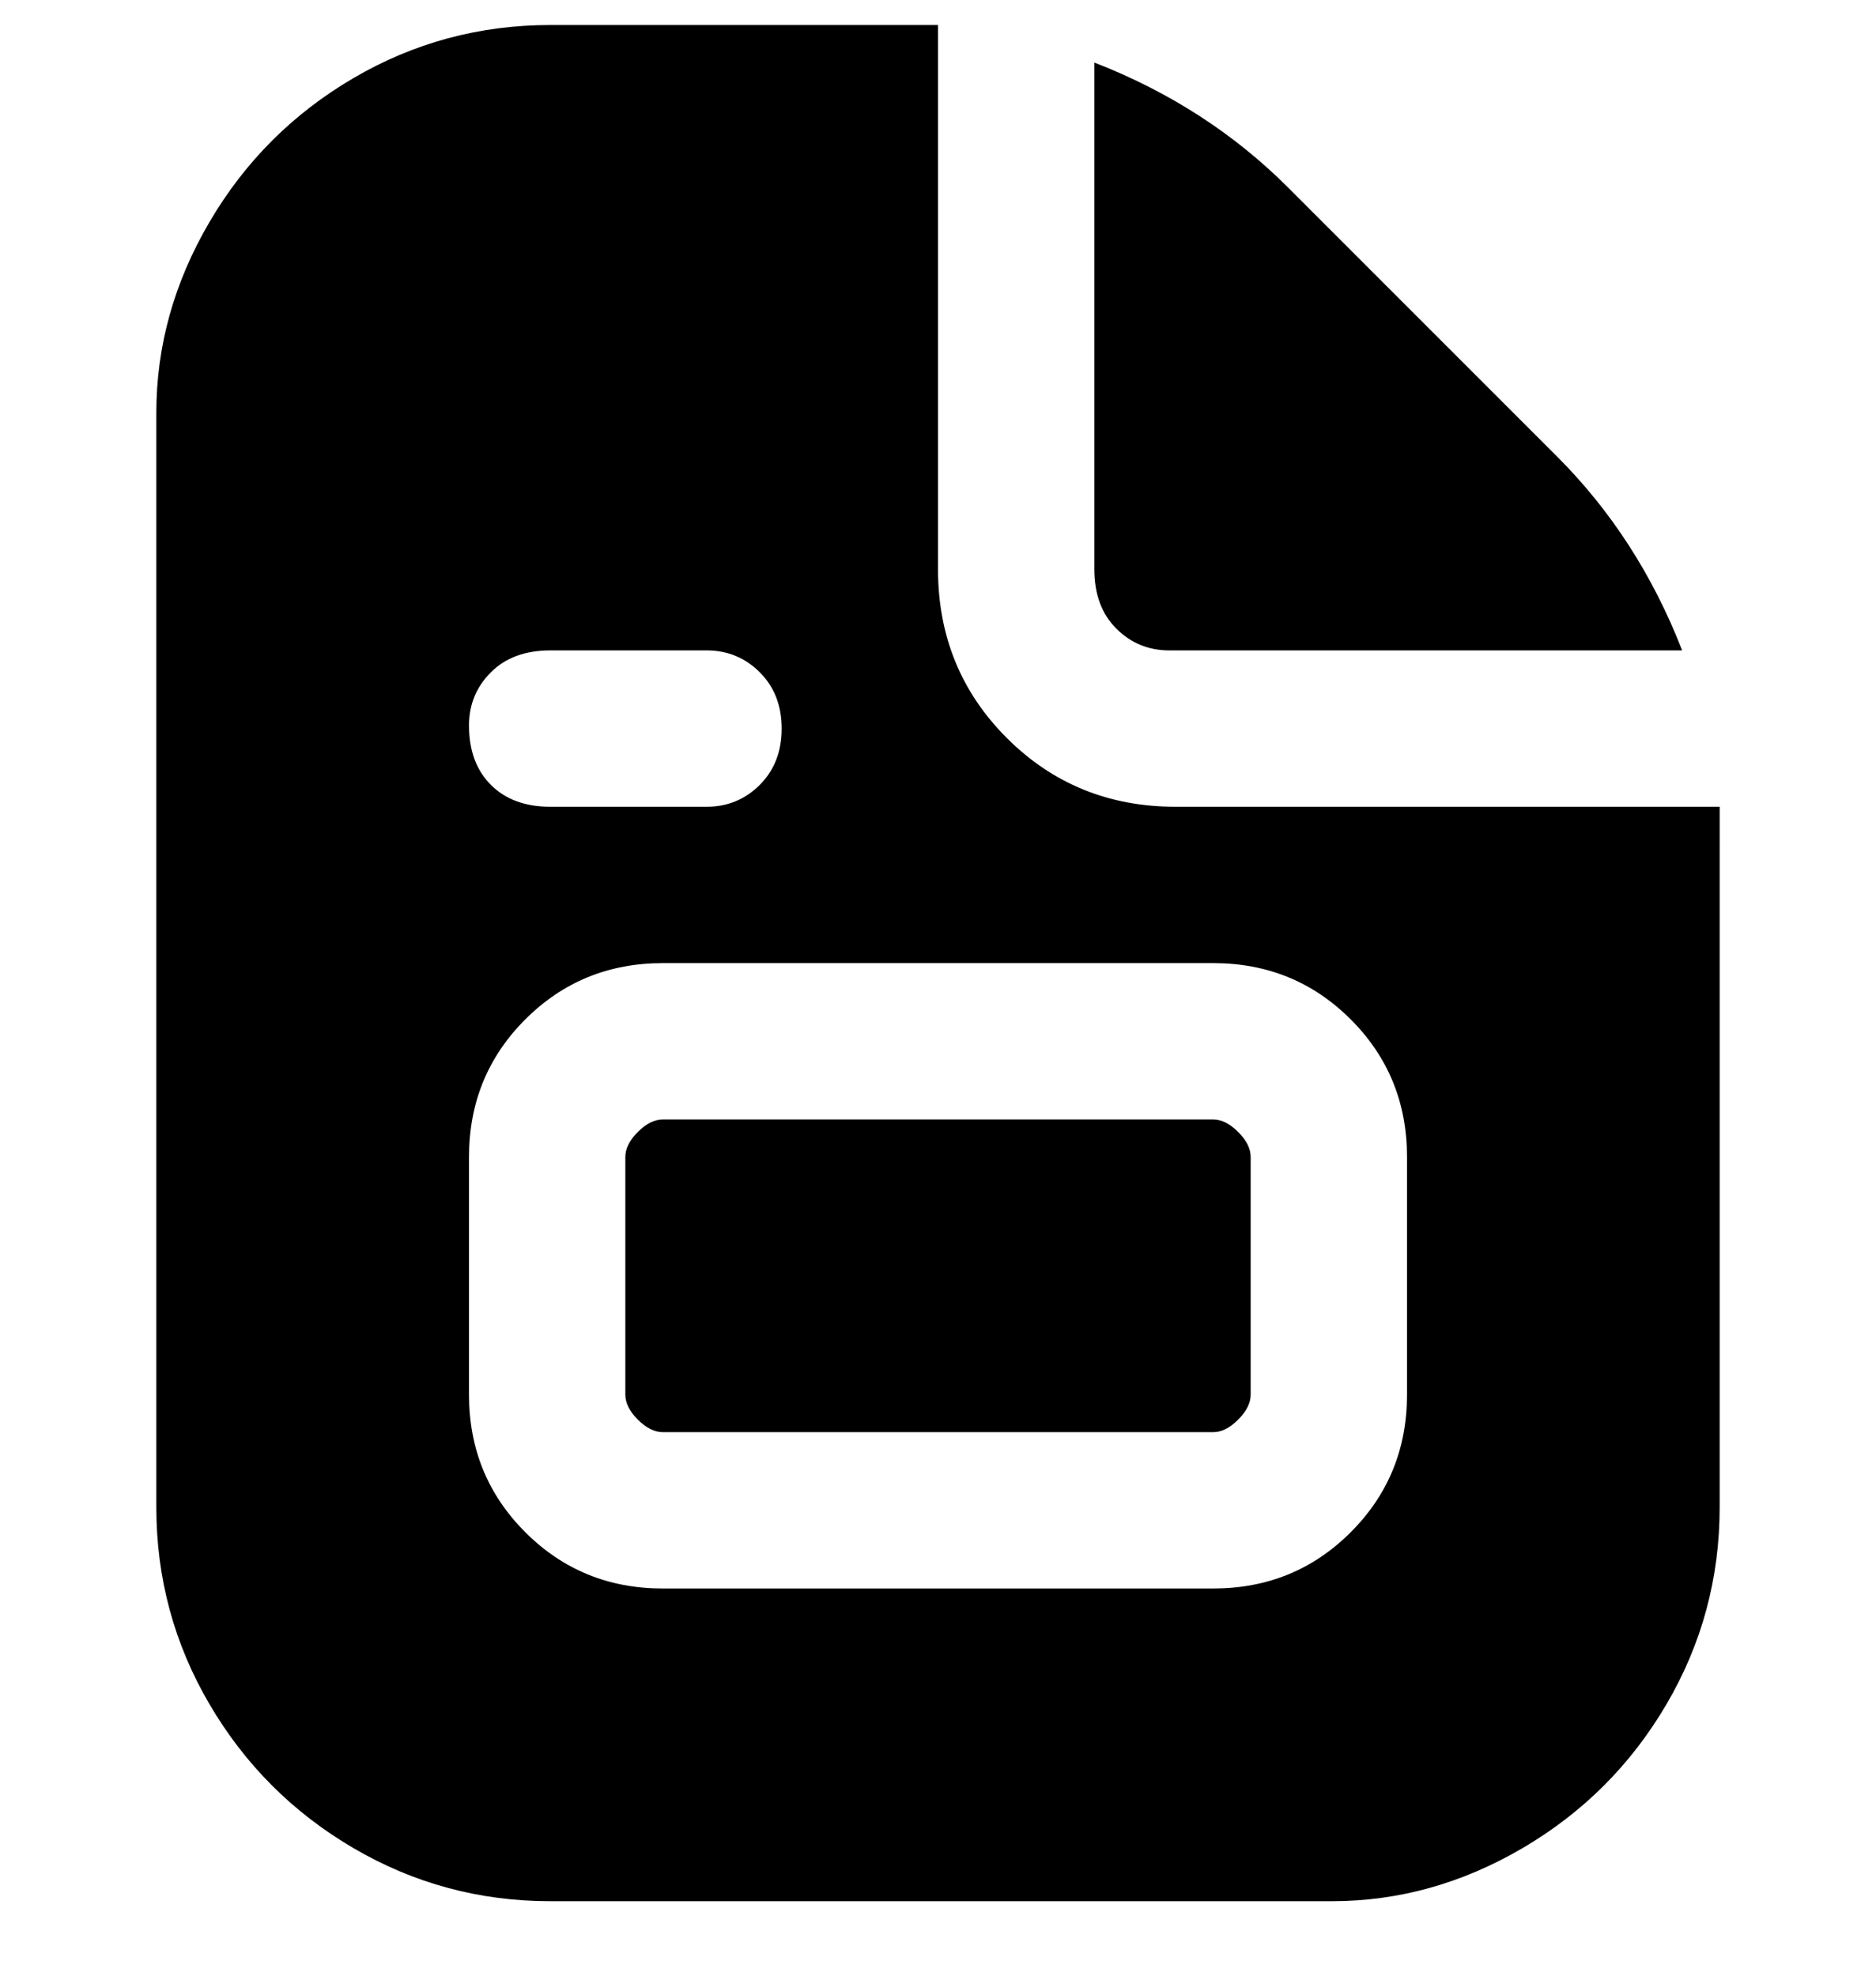 <svg viewBox="0 0 300 316" xmlns="http://www.w3.org/2000/svg"><path d="M175 91V10q18 7 31 20l43 43q13 13 20 31h-82q-5 0-8.5-3.5T175 91zm19 88h-88q-2 0-4 2t-2 4v38q0 2 2 4t4 2h88q2 0 4-2t2-4v-38q0-2-2-4t-4-2zm81-44v106q0 17-8.5 31.5t-23 23Q229 304 213 304H88q-17 0-31.5-8.5t-23-23Q25 258 25 241V66q0-16 8.5-30.5t23-23Q71 4 88 4h62v87q0 16 11 27t27 11h87v6zM75 116q0 6 3.5 9.5T88 129h25q5 0 8.5-3.5t3.5-9q0-5.5-3.5-9T113 104H88q-6 0-9.5 3.5T75 116zm150 69q0-13-9-22t-22-9h-88q-13 0-22 9t-9 22v38q0 13 9 22t22 9h88q13 0 22-9t9-22v-38z"/></svg>